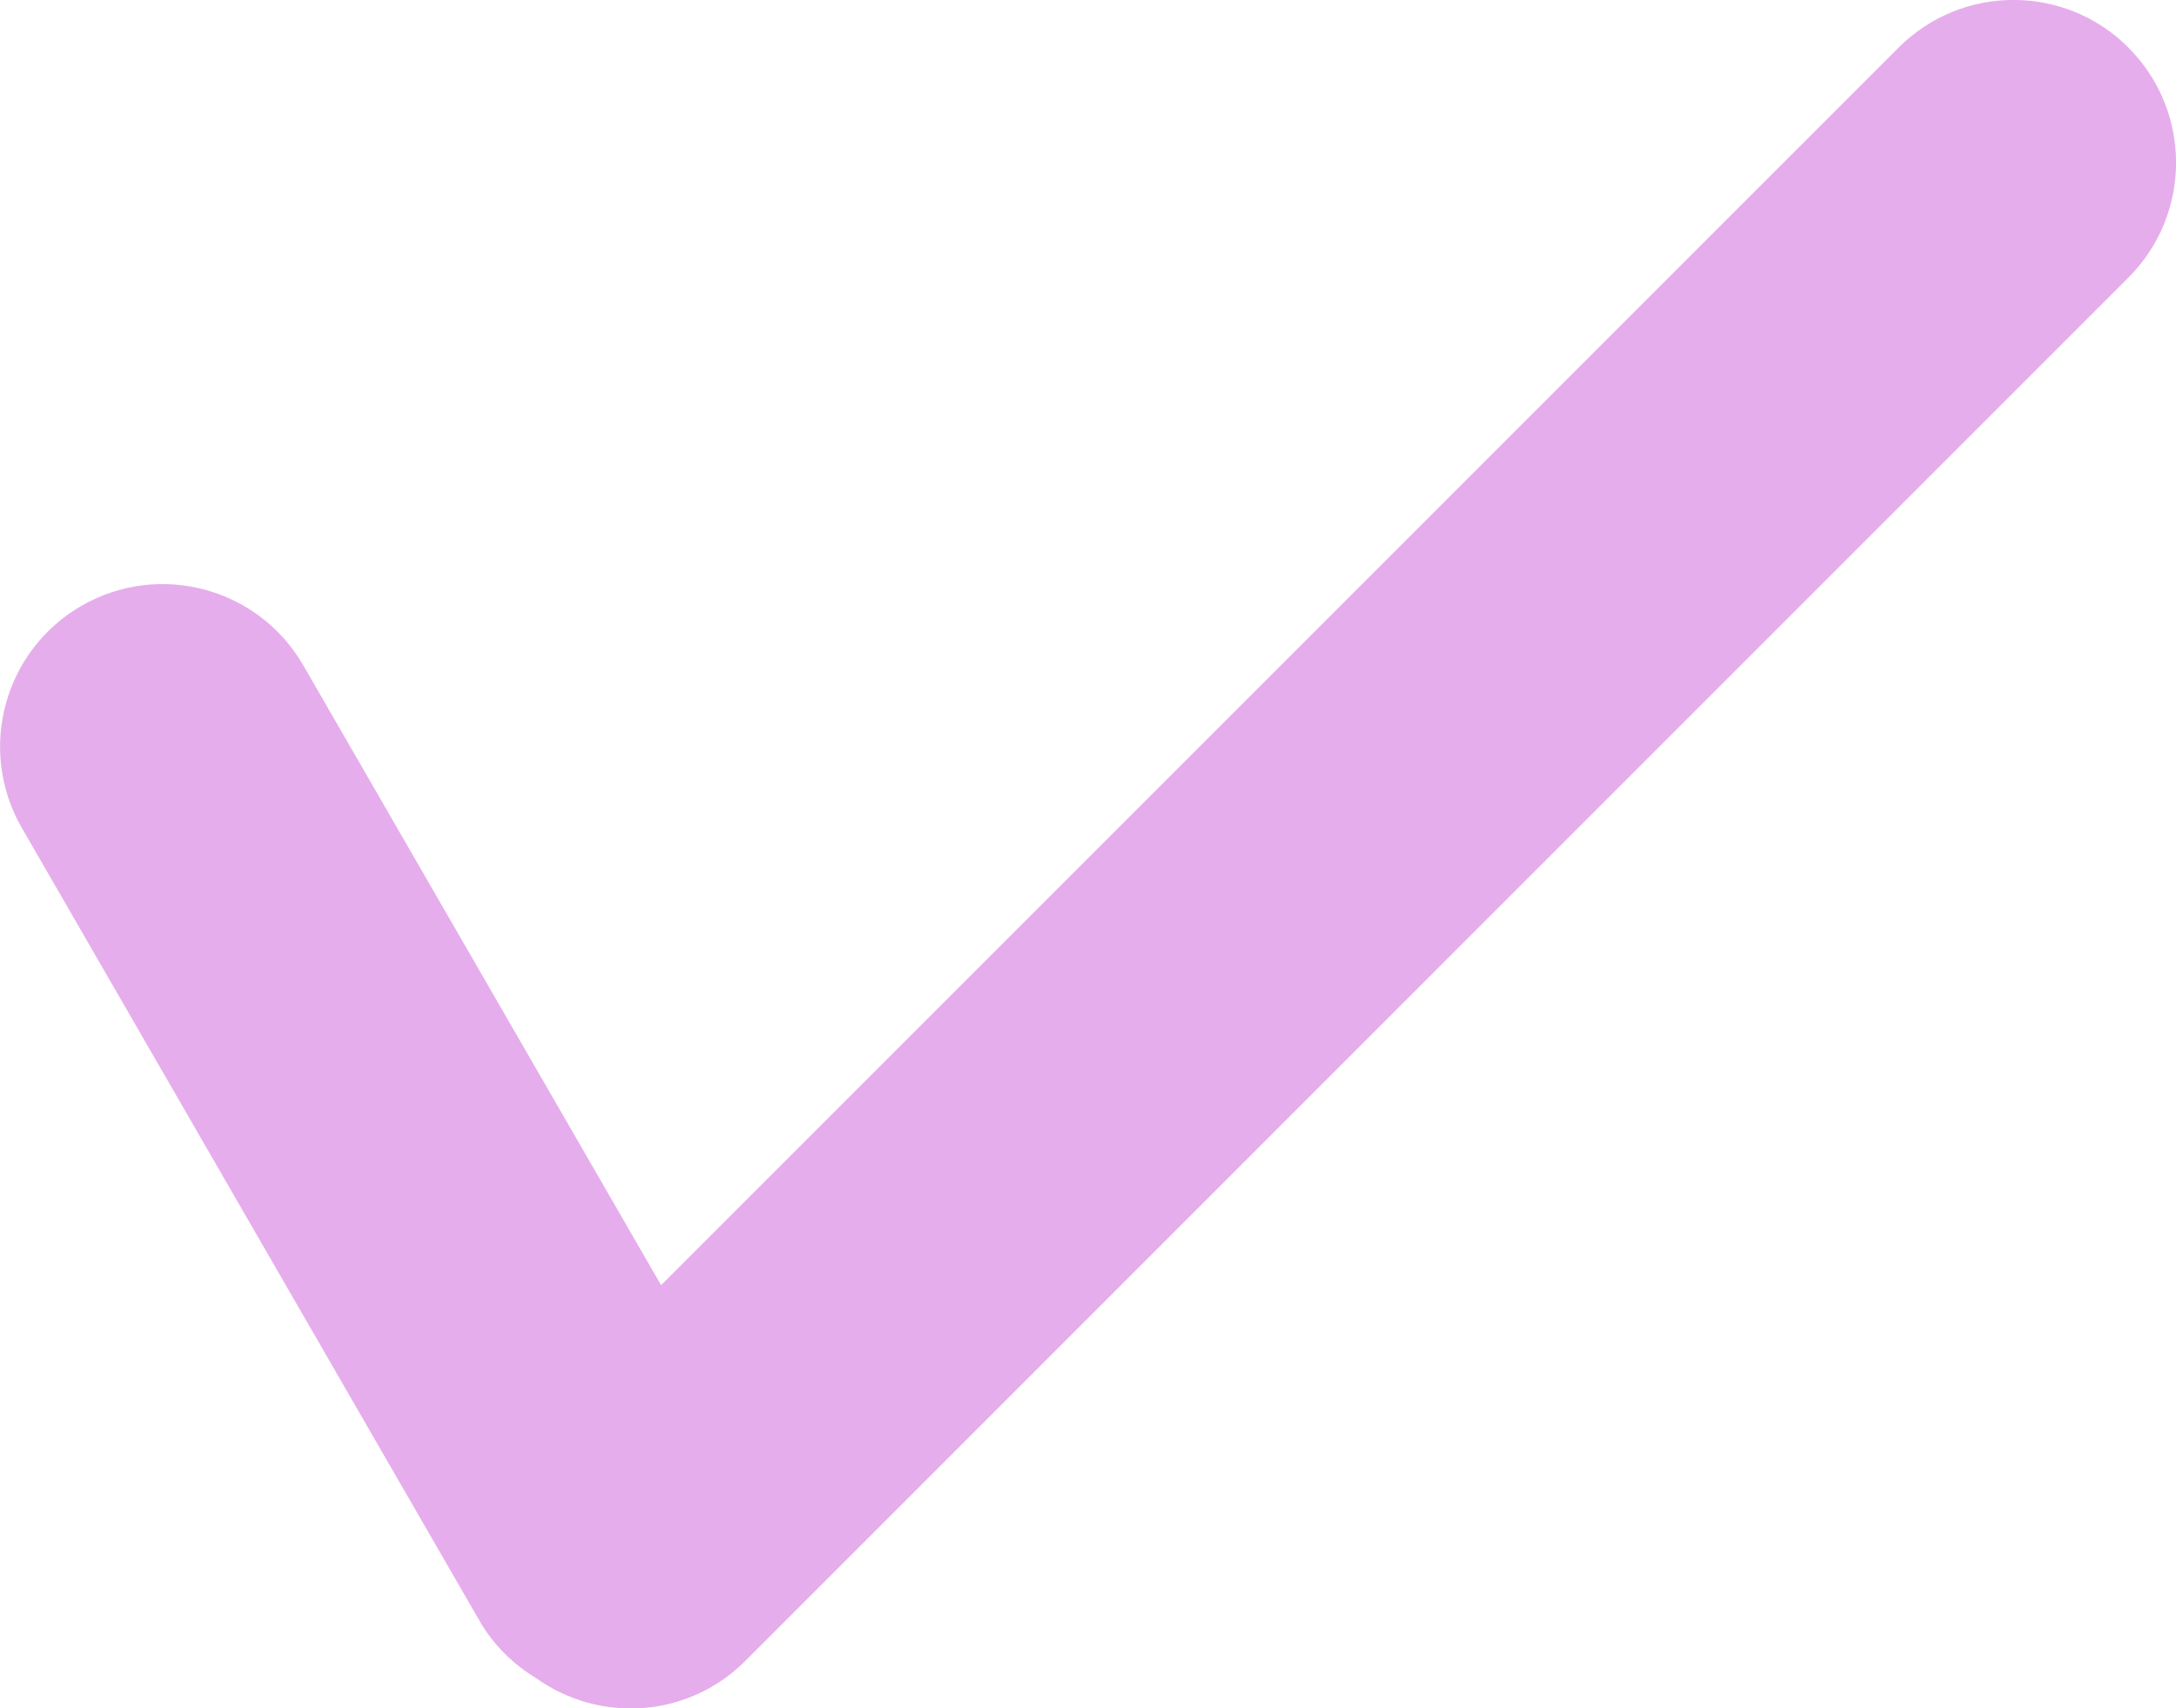 <?xml version="1.0" encoding="UTF-8"?>
<svg id="Capa_2" data-name="Capa 2" xmlns="http://www.w3.org/2000/svg" viewBox="0 0 202.23 158.75">
  <defs>
    <style>
      .cls-1 {
        fill: #e6adec;
        stroke-width: 0px;
      }
    </style>
  </defs>
  <g id="Layer_1" data-name="Layer 1">
    <path class="cls-1" d="M197.81,4.42c-5.9-5.9-15.46-5.9-21.36,0L61.44,119.42,28.19,61.83c-4.17-7.23-13.41-9.7-20.63-5.53-7.22,4.17-9.7,13.41-5.53,20.63l42.57,73.74c1.31,2.26,3.14,4,5.23,5.27,5.9,4.21,14.12,3.71,19.42-1.59L197.81,25.79c5.9-5.9,5.9-15.46,0-21.36Z"/>
  </g>
</svg>